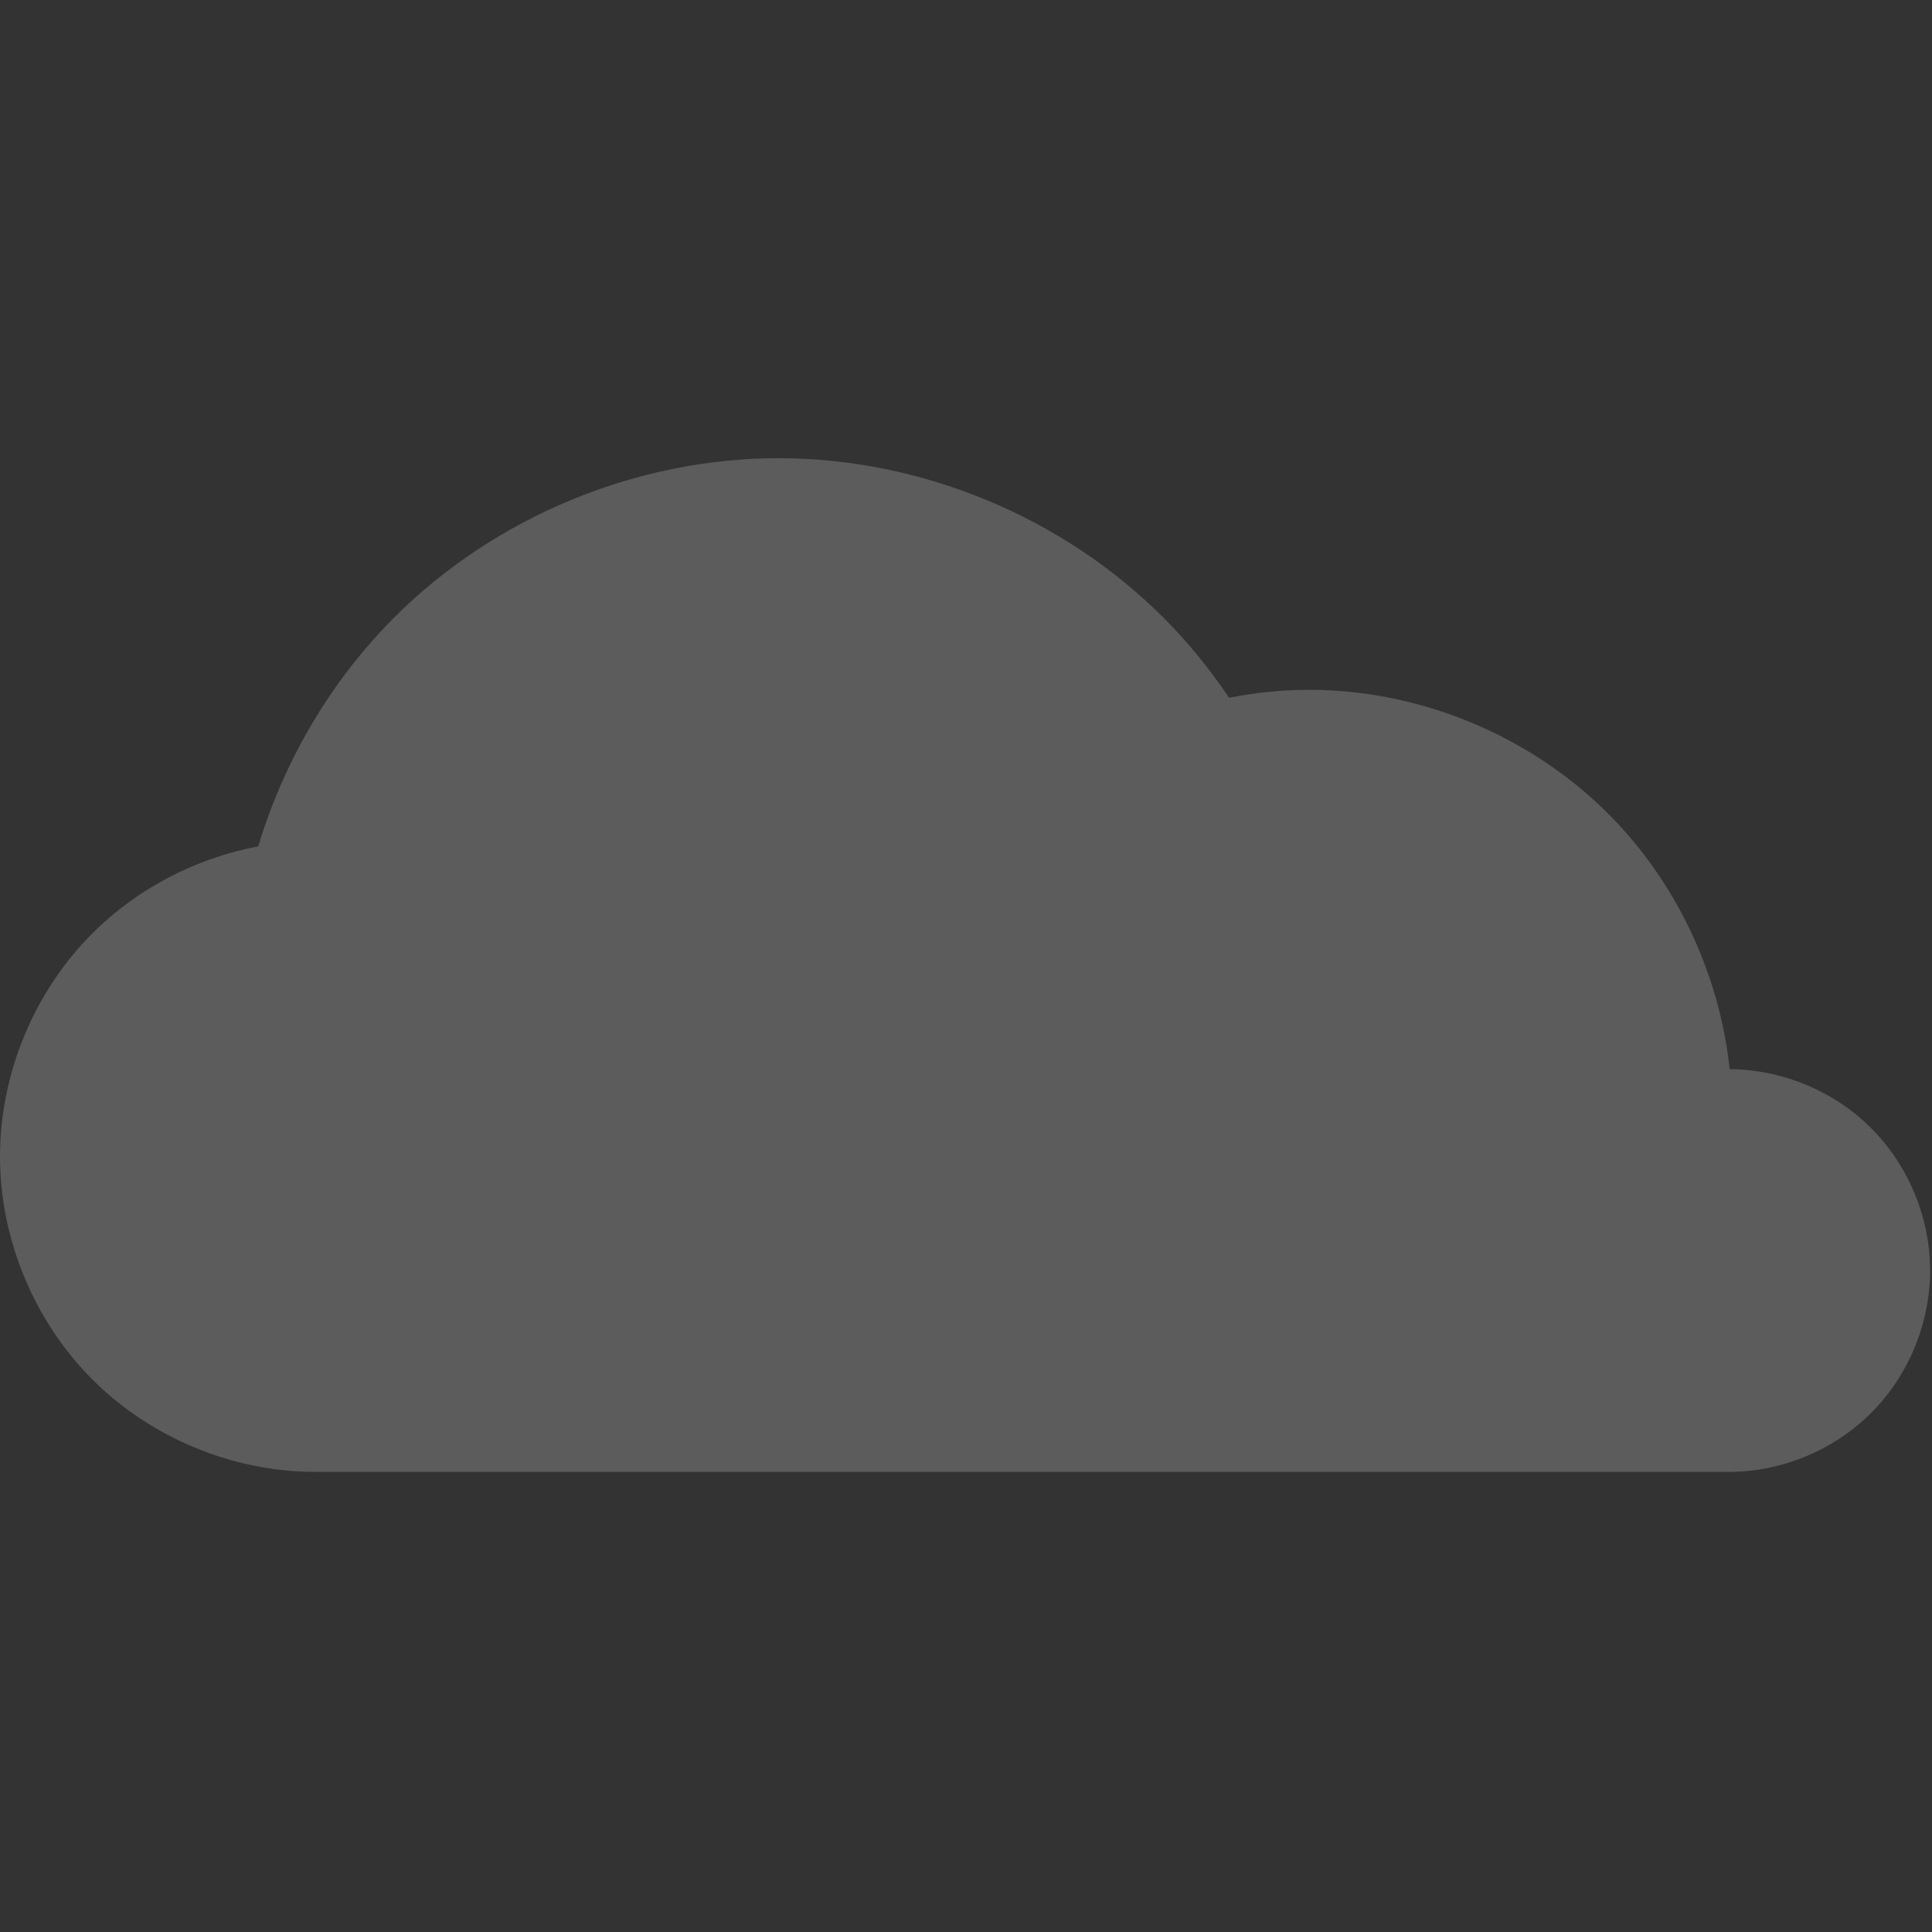 <?xml version="1.0" encoding="UTF-8" standalone="no"?>
<!DOCTYPE svg PUBLIC "-//W3C//DTD SVG 1.1//EN" "http://www.w3.org/Graphics/SVG/1.1/DTD/svg11.dtd">
<svg width="100%" height="100%" viewBox="0 0 205 205" version="1.1" xmlns="http://www.w3.org/2000/svg" xmlns:xlink="http://www.w3.org/1999/xlink" xml:space="preserve" xmlns:serif="http://www.serif.com/" style="fill-rule:evenodd;clip-rule:evenodd;stroke-linejoin:round;stroke-miterlimit:2;">
    <rect x="0" y="0" width="205" height="205" fill="#333333" stroke="none"/>
    <g id="layer1" transform="matrix(1,0,0,1,-290.037,-324.972)">
        <path id="path10000" d="M372.669,373.59C357.564,373.59 342.55,379.81 331.868,390.491C325.138,397.221 320.185,405.67 317.437,414.778C310.834,416.024 304.598,419.247 299.843,424.002C293.645,430.2 290.037,438.909 290.037,447.674C290.037,456.439 293.645,465.15 299.843,471.348C306.041,477.546 314.752,481.154 323.517,481.154L473.467,481.154C479.061,481.154 484.623,478.852 488.579,474.896C492.535,470.94 494.837,465.378 494.837,459.784C494.837,454.189 492.535,448.63 488.579,444.674C484.647,440.742 479.129,438.447 473.57,438.419C472.485,428.282 467.892,418.525 460.678,411.311C452.37,403.003 440.694,398.166 428.945,398.166C426.093,398.166 423.246,398.458 420.45,399.009C418.403,395.955 416.072,393.093 413.471,390.491C402.789,379.81 387.775,373.59 372.669,373.59Z" style="fill:white;fill-opacity:0.2;fill-rule:nonzero;"/>
    </g>
</svg>
